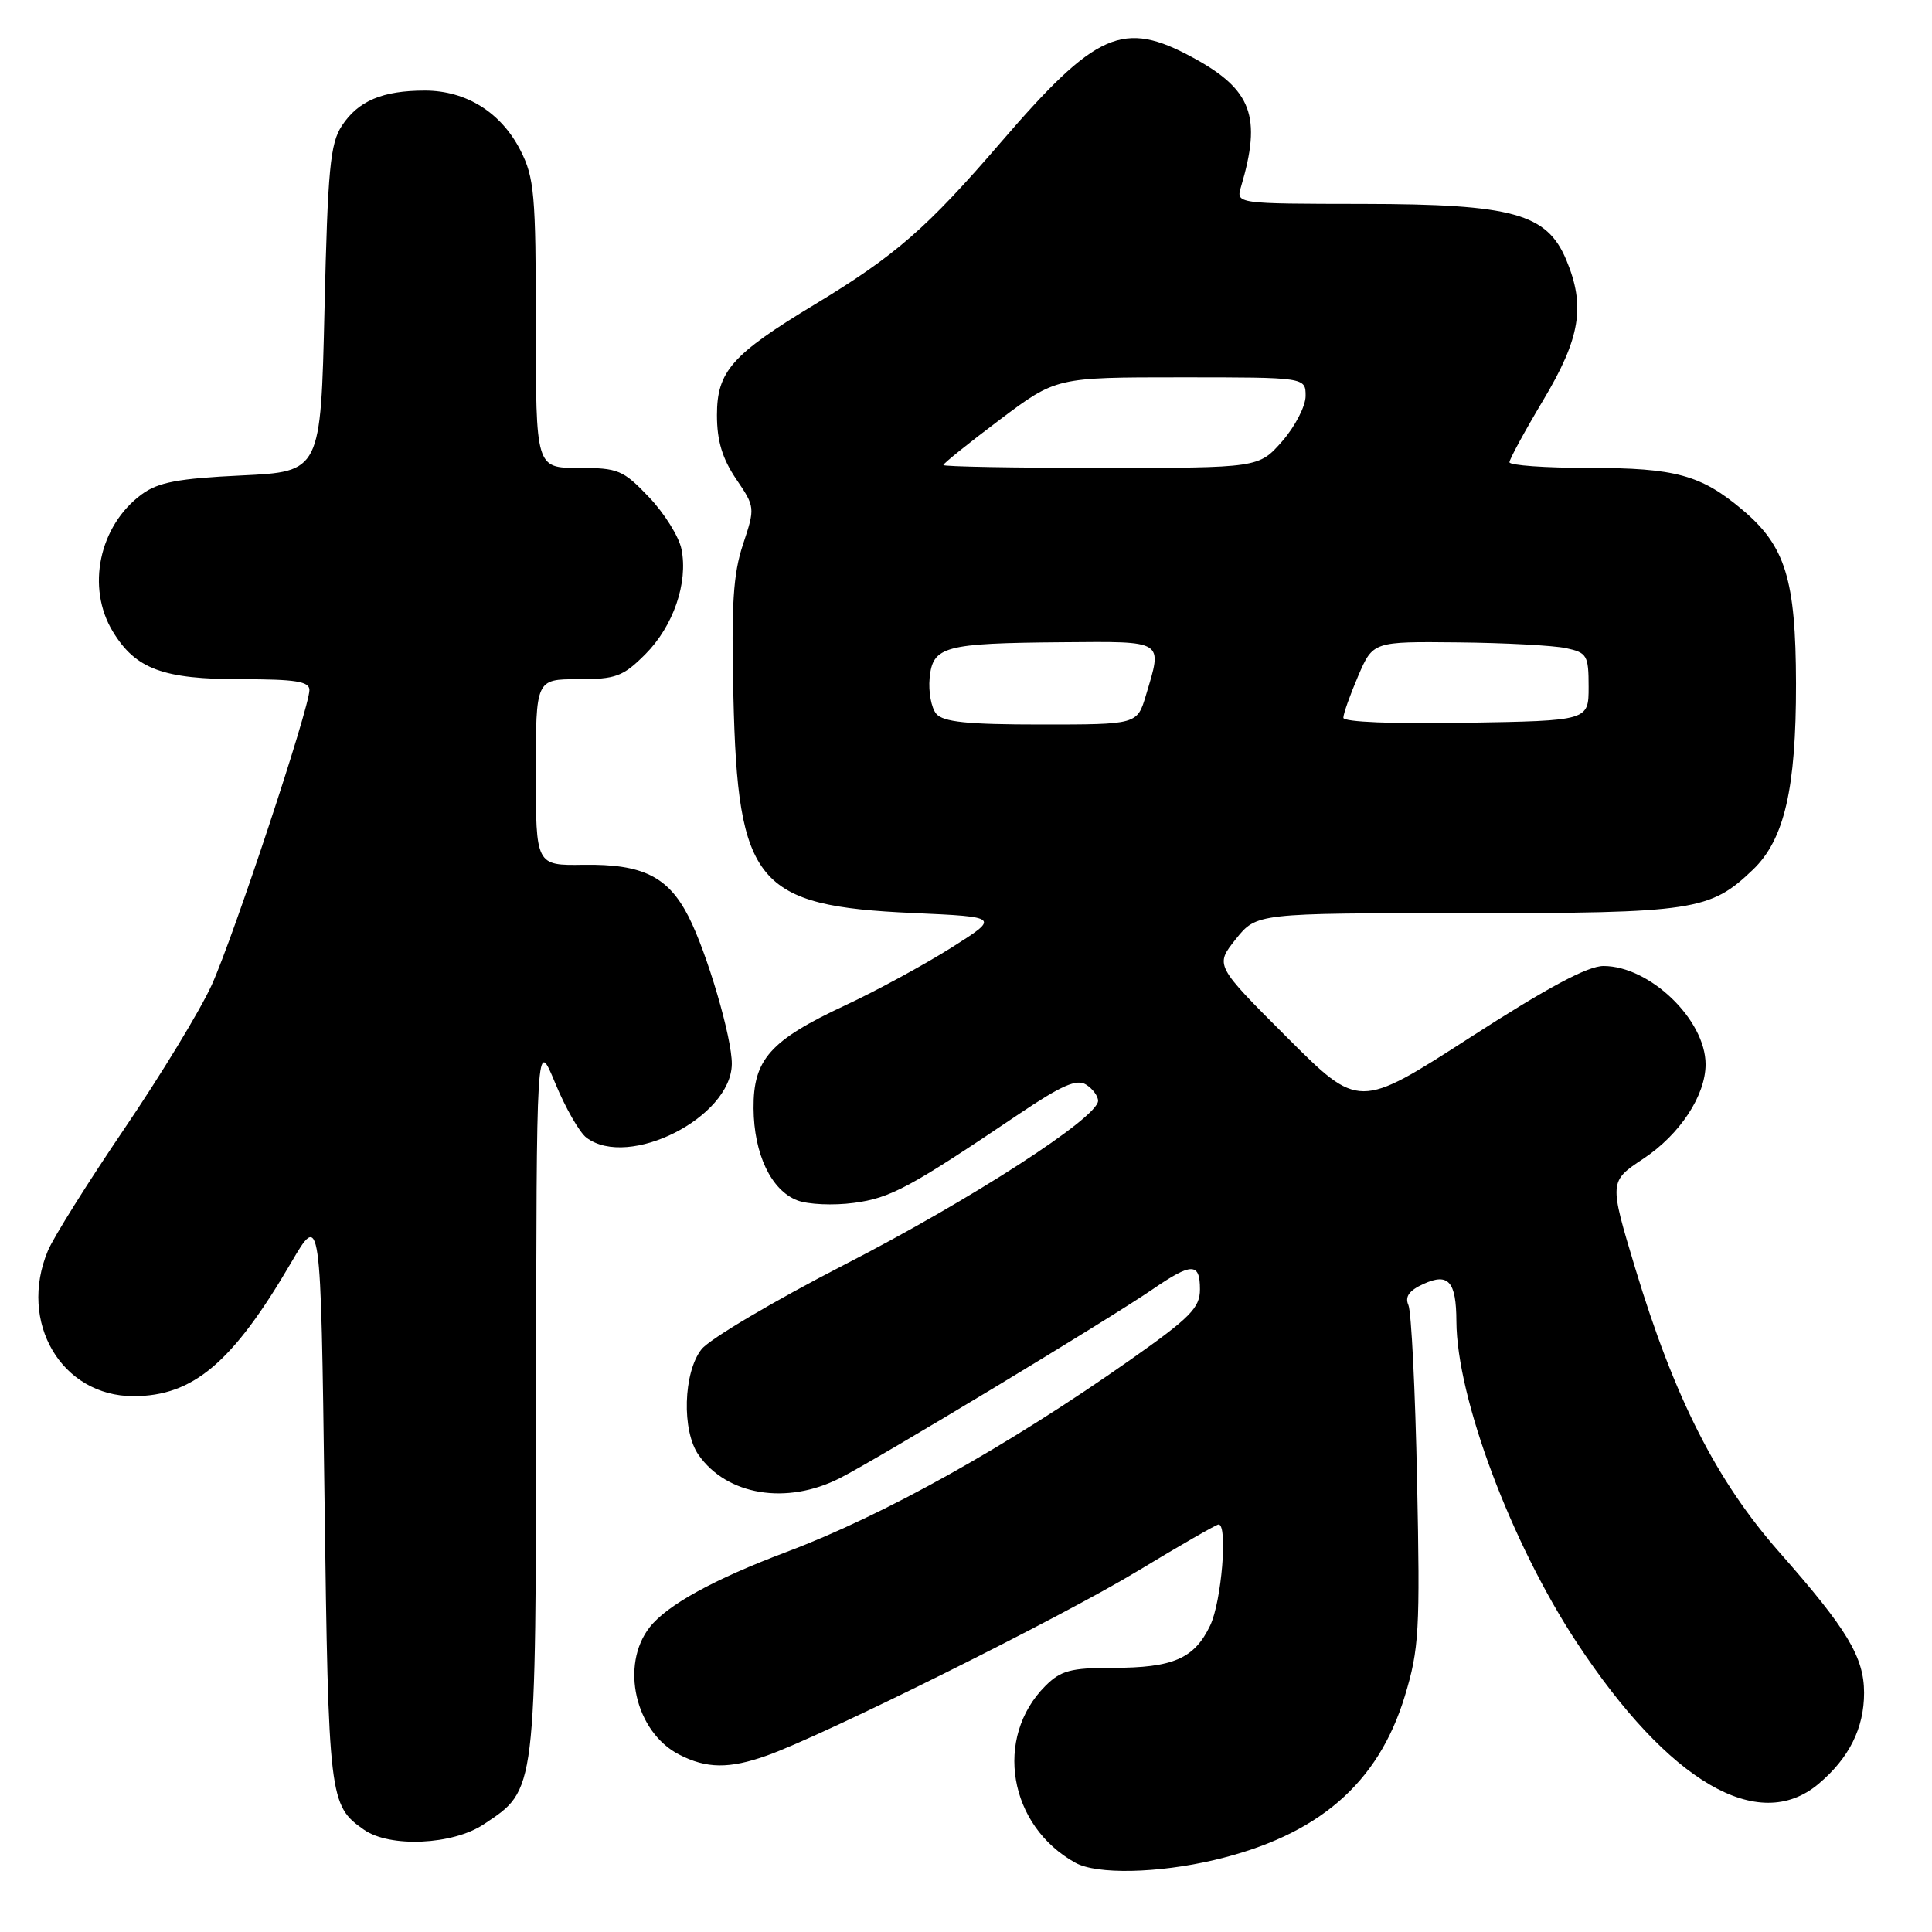 <?xml version="1.0" encoding="UTF-8" standalone="no"?>
<!DOCTYPE svg PUBLIC "-//W3C//DTD SVG 1.1//EN" "http://www.w3.org/Graphics/SVG/1.1/DTD/svg11.dtd" >
<svg xmlns="http://www.w3.org/2000/svg" xmlns:xlink="http://www.w3.org/1999/xlink" version="1.1" viewBox="0 0 256 256">
 <g >
 <path fill="currentColor"
d=" M 160.91 246.46 C 174.64 243.22 182.62 236.35 186.15 224.73 C 188.04 218.50 188.18 216.06 187.77 196.21 C 187.53 184.27 187.01 173.79 186.62 172.93 C 186.13 171.82 186.71 171.00 188.62 170.13 C 191.93 168.62 192.96 169.79 192.98 175.09 C 193.03 185.22 200.23 204.45 208.94 217.66 C 221.10 236.12 233.00 243.08 240.96 236.38 C 245.02 232.96 247.00 229.00 247.00 224.30 C 246.99 219.57 244.77 215.88 235.78 205.68 C 227.44 196.22 221.86 185.22 216.67 168.03 C 213.21 156.55 213.21 156.55 217.76 153.53 C 222.61 150.31 226.00 145.15 226.00 141.02 C 225.99 135.12 218.61 128.01 212.48 128.00 C 210.37 128.00 205.07 130.84 194.76 137.49 C 180.05 146.97 180.05 146.97 170.52 137.44 C 160.99 127.91 160.99 127.91 163.74 124.45 C 166.50 121.00 166.50 121.00 194.28 121.00 C 224.48 121.00 226.59 120.68 232.27 115.24 C 236.44 111.25 238.00 104.49 237.98 90.57 C 237.95 76.78 236.59 72.36 230.89 67.56 C 225.40 62.93 222.01 62.00 210.53 62.00 C 204.74 62.00 200.01 61.66 200.01 61.25 C 200.02 60.84 202.04 57.12 204.50 53.00 C 209.41 44.78 210.10 40.56 207.54 34.44 C 204.97 28.29 200.47 27.05 180.63 27.02 C 163.77 27.00 163.77 27.00 164.44 24.75 C 167.20 15.44 165.89 11.89 158.10 7.65 C 148.83 2.60 145.27 4.17 132.65 18.82 C 122.83 30.23 118.63 33.89 107.91 40.37 C 96.97 46.98 95.00 49.22 95.00 55.00 C 95.00 58.41 95.71 60.76 97.54 63.47 C 100.06 67.18 100.07 67.26 98.45 72.14 C 97.15 76.05 96.89 80.15 97.18 92.28 C 97.75 117.09 100.21 120.05 121.00 120.98 C 132.50 121.50 132.50 121.50 126.00 125.61 C 122.42 127.86 116.12 131.29 112.00 133.21 C 102.04 137.86 99.80 140.38 99.85 146.86 C 99.89 152.92 102.19 157.74 105.66 159.06 C 107.08 159.60 110.43 159.75 113.13 159.39 C 118.02 158.74 120.51 157.40 135.04 147.60 C 140.65 143.82 142.67 142.93 143.90 143.71 C 144.78 144.26 145.50 145.23 145.50 145.86 C 145.50 148.08 128.61 159.00 111.87 167.59 C 102.54 172.39 94.02 177.43 92.95 178.79 C 90.54 181.86 90.32 189.59 92.56 192.78 C 96.32 198.15 104.23 199.45 111.29 195.86 C 116.37 193.28 146.81 174.89 152.68 170.87 C 157.91 167.28 159.00 167.27 159.00 170.84 C 159.00 173.30 157.72 174.59 149.75 180.20 C 133.46 191.66 117.12 200.79 104.19 205.65 C 94.56 209.28 88.42 212.66 86.10 215.60 C 82.14 220.63 84.17 229.49 89.97 232.48 C 93.60 234.36 96.62 234.40 101.62 232.62 C 109.18 229.94 140.65 214.28 150.72 208.18 C 156.34 204.78 161.17 202.00 161.47 202.00 C 162.71 202.00 161.86 212.22 160.36 215.37 C 158.26 219.78 155.45 221.00 147.41 221.00 C 141.89 221.00 140.55 221.36 138.52 223.39 C 131.66 230.25 133.64 241.93 142.50 246.83 C 145.33 248.40 153.39 248.23 160.91 246.46 Z  M 64.10 241.73 C 71.10 237.06 70.99 237.94 71.04 185.00 C 71.08 137.50 71.08 137.50 73.56 143.50 C 74.92 146.80 76.79 150.06 77.71 150.75 C 83.31 154.94 96.87 148.07 96.97 141.00 C 97.01 137.56 93.71 126.31 91.23 121.44 C 88.52 116.14 85.15 114.48 77.34 114.59 C 71.00 114.69 71.00 114.69 71.00 102.34 C 71.00 90.00 71.00 90.00 76.60 90.00 C 81.60 90.00 82.55 89.65 85.50 86.70 C 89.21 82.99 91.20 77.23 90.30 72.77 C 89.97 71.12 88.04 68.02 86.01 65.89 C 82.56 62.27 81.92 62.00 76.65 62.00 C 71.00 62.00 71.00 62.00 71.00 42.96 C 71.00 25.77 70.80 23.53 68.96 19.92 C 66.40 14.90 61.78 12.01 56.32 12.00 C 50.69 12.00 47.47 13.36 45.30 16.66 C 43.75 19.02 43.43 22.42 43.00 40.95 C 42.50 62.50 42.50 62.50 32.00 63.00 C 23.60 63.40 20.96 63.90 18.78 65.50 C 13.12 69.67 11.40 77.86 14.96 83.70 C 17.98 88.66 21.60 90.00 31.95 90.00 C 39.14 90.00 41.00 90.29 41.00 91.43 C 41.00 93.79 30.98 124.04 28.06 130.50 C 26.57 133.80 21.37 142.35 16.52 149.50 C 11.67 156.65 7.09 163.95 6.35 165.72 C 2.38 175.20 8.14 185.00 17.68 185.00 C 25.58 185.00 30.82 180.57 38.55 167.35 C 42.50 160.59 42.50 160.59 43.00 198.55 C 43.53 238.45 43.62 239.22 48.23 242.45 C 51.66 244.85 60.00 244.47 64.10 241.73 Z  M 124.05 94.57 C 123.40 93.78 123.01 91.66 123.18 89.85 C 123.59 85.63 125.09 85.23 140.75 85.10 C 154.41 84.99 154.05 84.76 151.84 92.13 C 150.68 96.00 150.68 96.00 137.96 96.00 C 128.14 96.00 124.97 95.67 124.05 94.57 Z  M 178.00 95.11 C 178.00 94.59 178.88 92.10 179.96 89.58 C 181.93 85.00 181.93 85.00 193.21 85.12 C 199.42 85.18 205.85 85.53 207.50 85.88 C 210.29 86.48 210.50 86.83 210.50 91.01 C 210.50 95.50 210.50 95.50 194.25 95.77 C 184.56 95.94 178.00 95.67 178.00 95.11 Z  M 125.00 61.62 C 125.00 61.41 128.36 58.71 132.47 55.62 C 139.94 50.00 139.94 50.00 156.47 50.00 C 173.00 50.00 173.00 50.00 173.00 52.47 C 173.00 53.82 171.60 56.52 169.90 58.47 C 166.79 62.00 166.79 62.00 145.90 62.00 C 134.40 62.00 125.00 61.83 125.00 61.62 Z "/>
</g>
</svg>